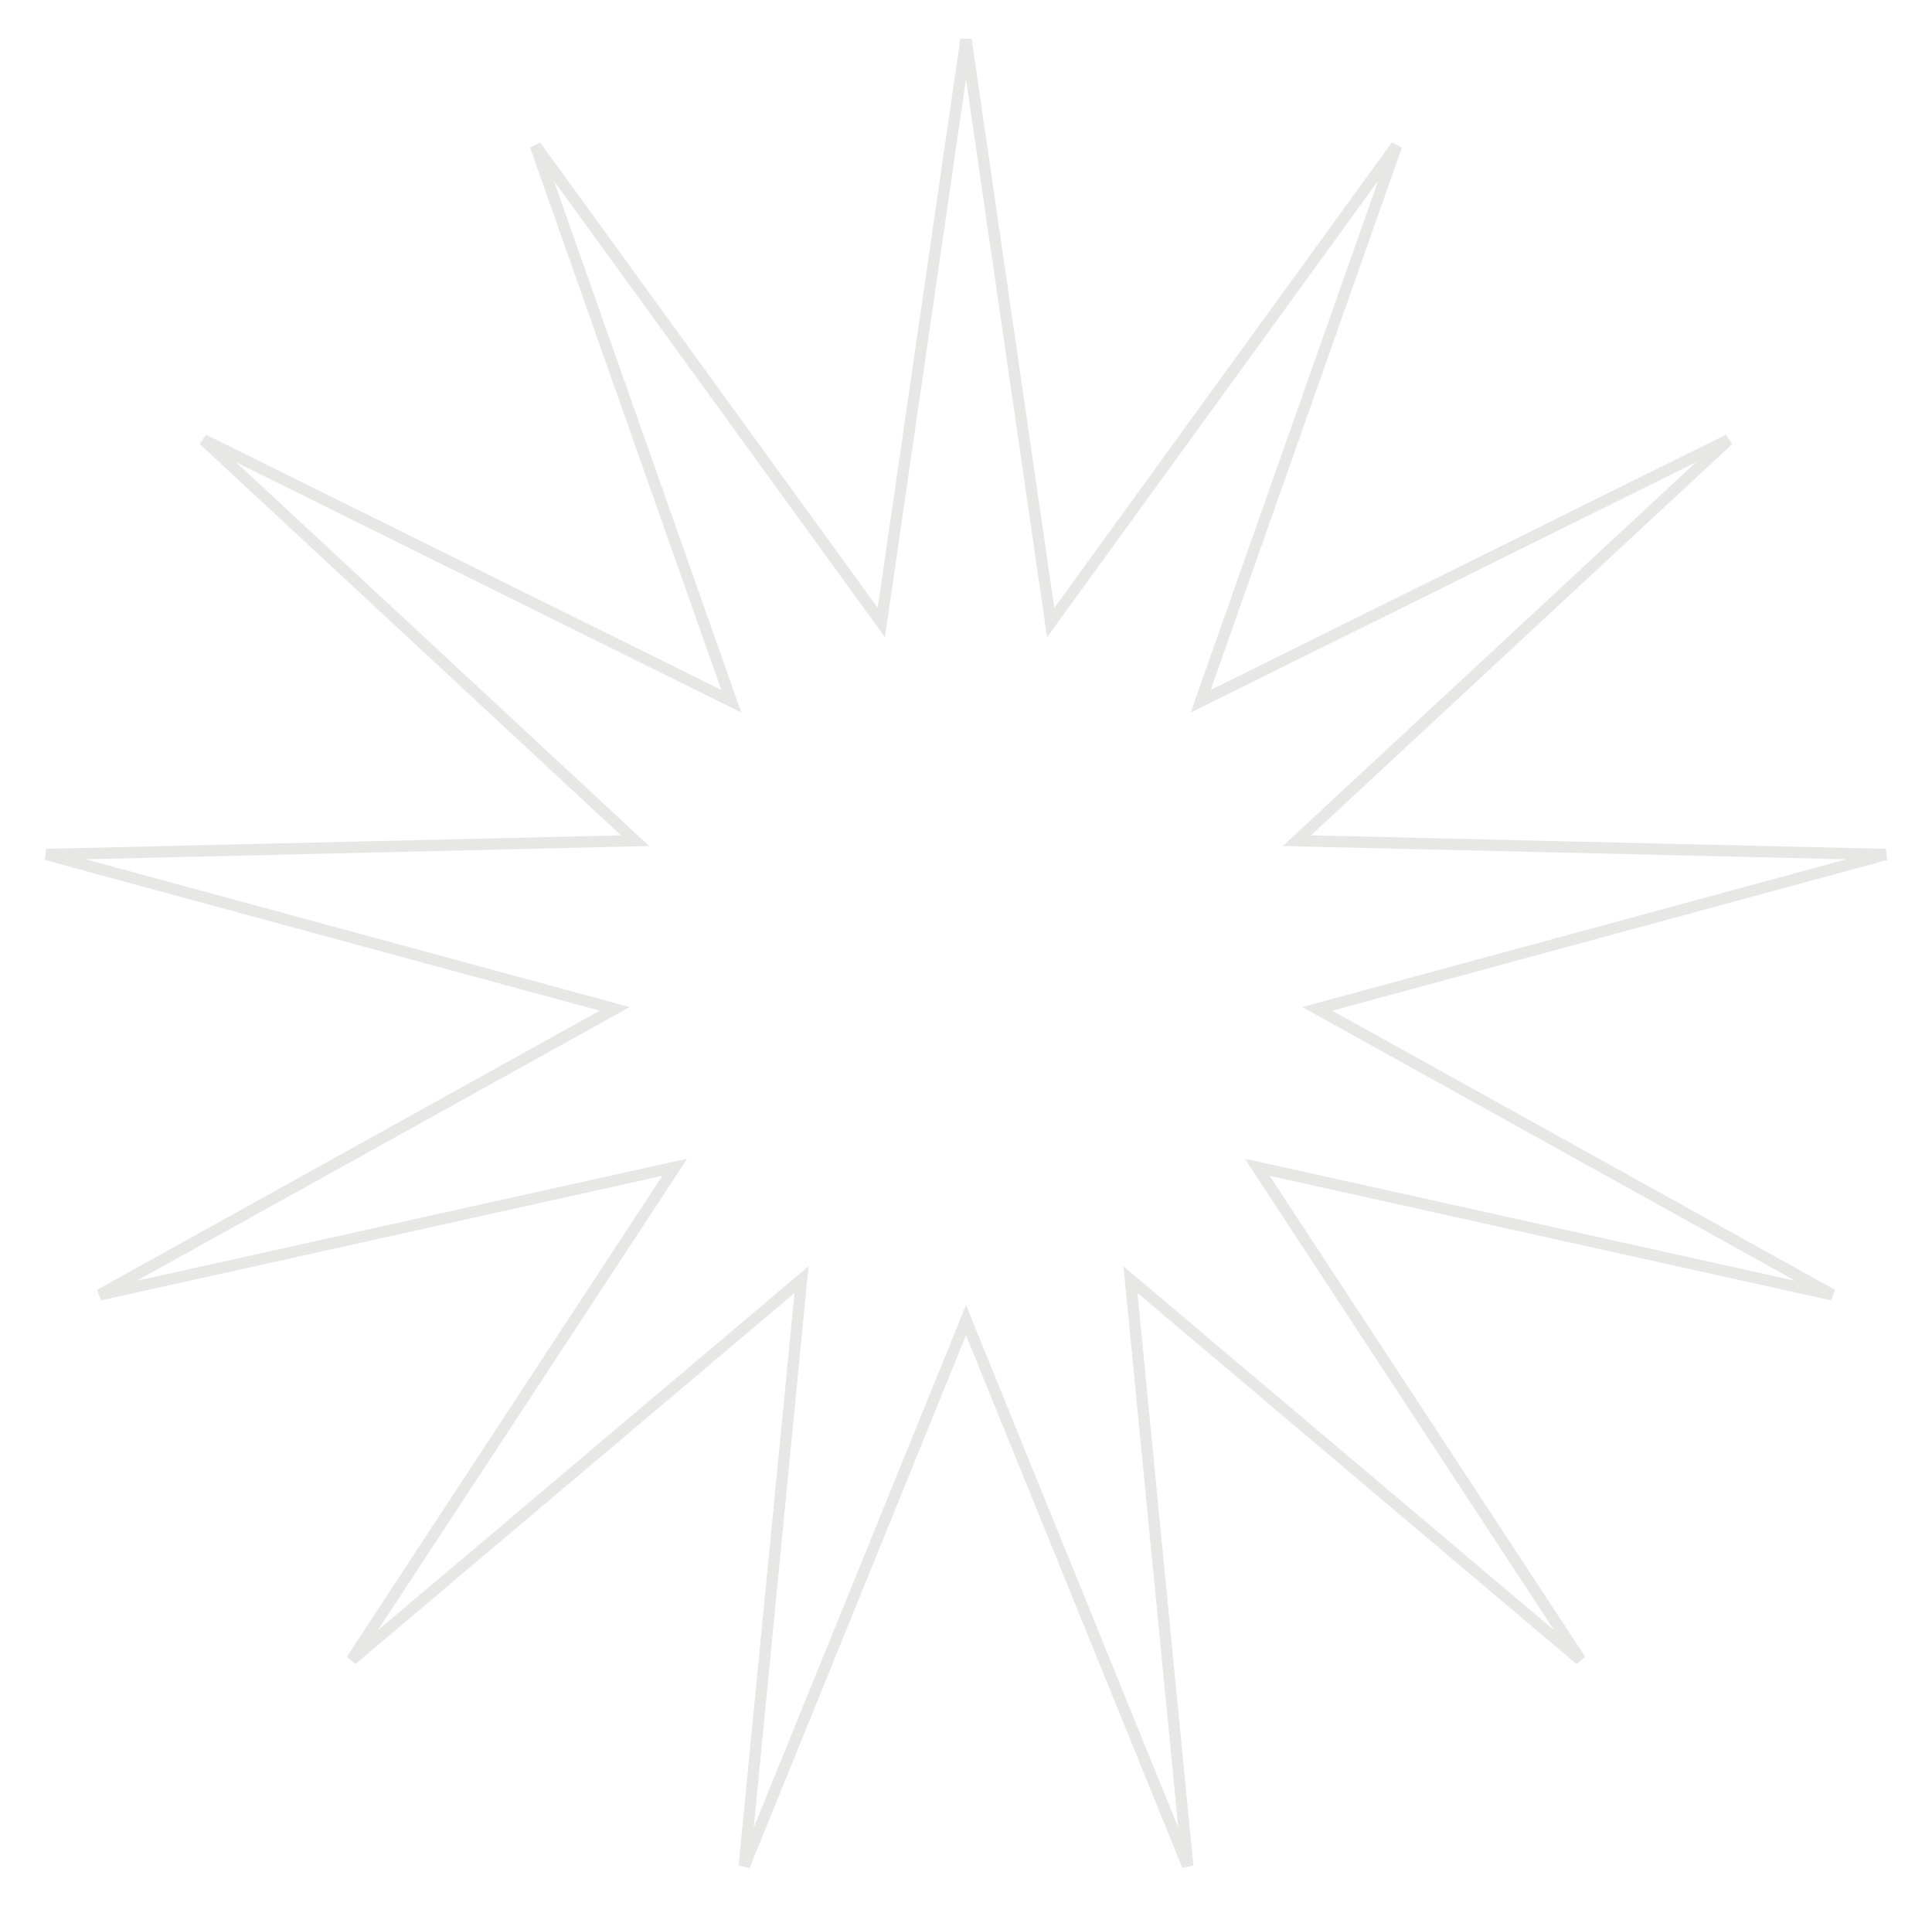 <svg width="170" height="168" viewBox="0 0 170 168" fill="none" xmlns="http://www.w3.org/2000/svg">
<path d="M92.275 53.548L92.452 54.766L93.175 53.77L122.885 12.815L106.058 60.532L105.649 61.692L106.752 61.146L152.092 38.69L115.017 73.121L114.115 73.958L115.346 73.987L165.928 75.174L117.099 88.431L115.912 88.753L116.988 89.351L161.225 113.908L111.828 102.955L110.627 102.689L111.302 103.718L139.059 146.021L100.411 113.366L99.471 112.572L99.591 113.797L104.51 164.154L85.463 117.279L85 116.139L84.537 117.279L65.49 164.154L70.409 113.797L70.529 112.572L69.589 113.366L30.941 146.021L58.698 103.718L59.373 102.689L58.172 102.955L8.775 113.908L53.012 89.351L54.088 88.753L52.901 88.431L4.072 75.174L54.654 73.987L55.885 73.958L54.983 73.121L17.908 38.69L63.248 61.146L64.351 61.692L63.942 60.532L47.115 12.815L76.825 53.77L77.548 54.766L77.725 53.548L85 3.477L92.275 53.548Z" stroke="#E7E7E5"/>
</svg>
